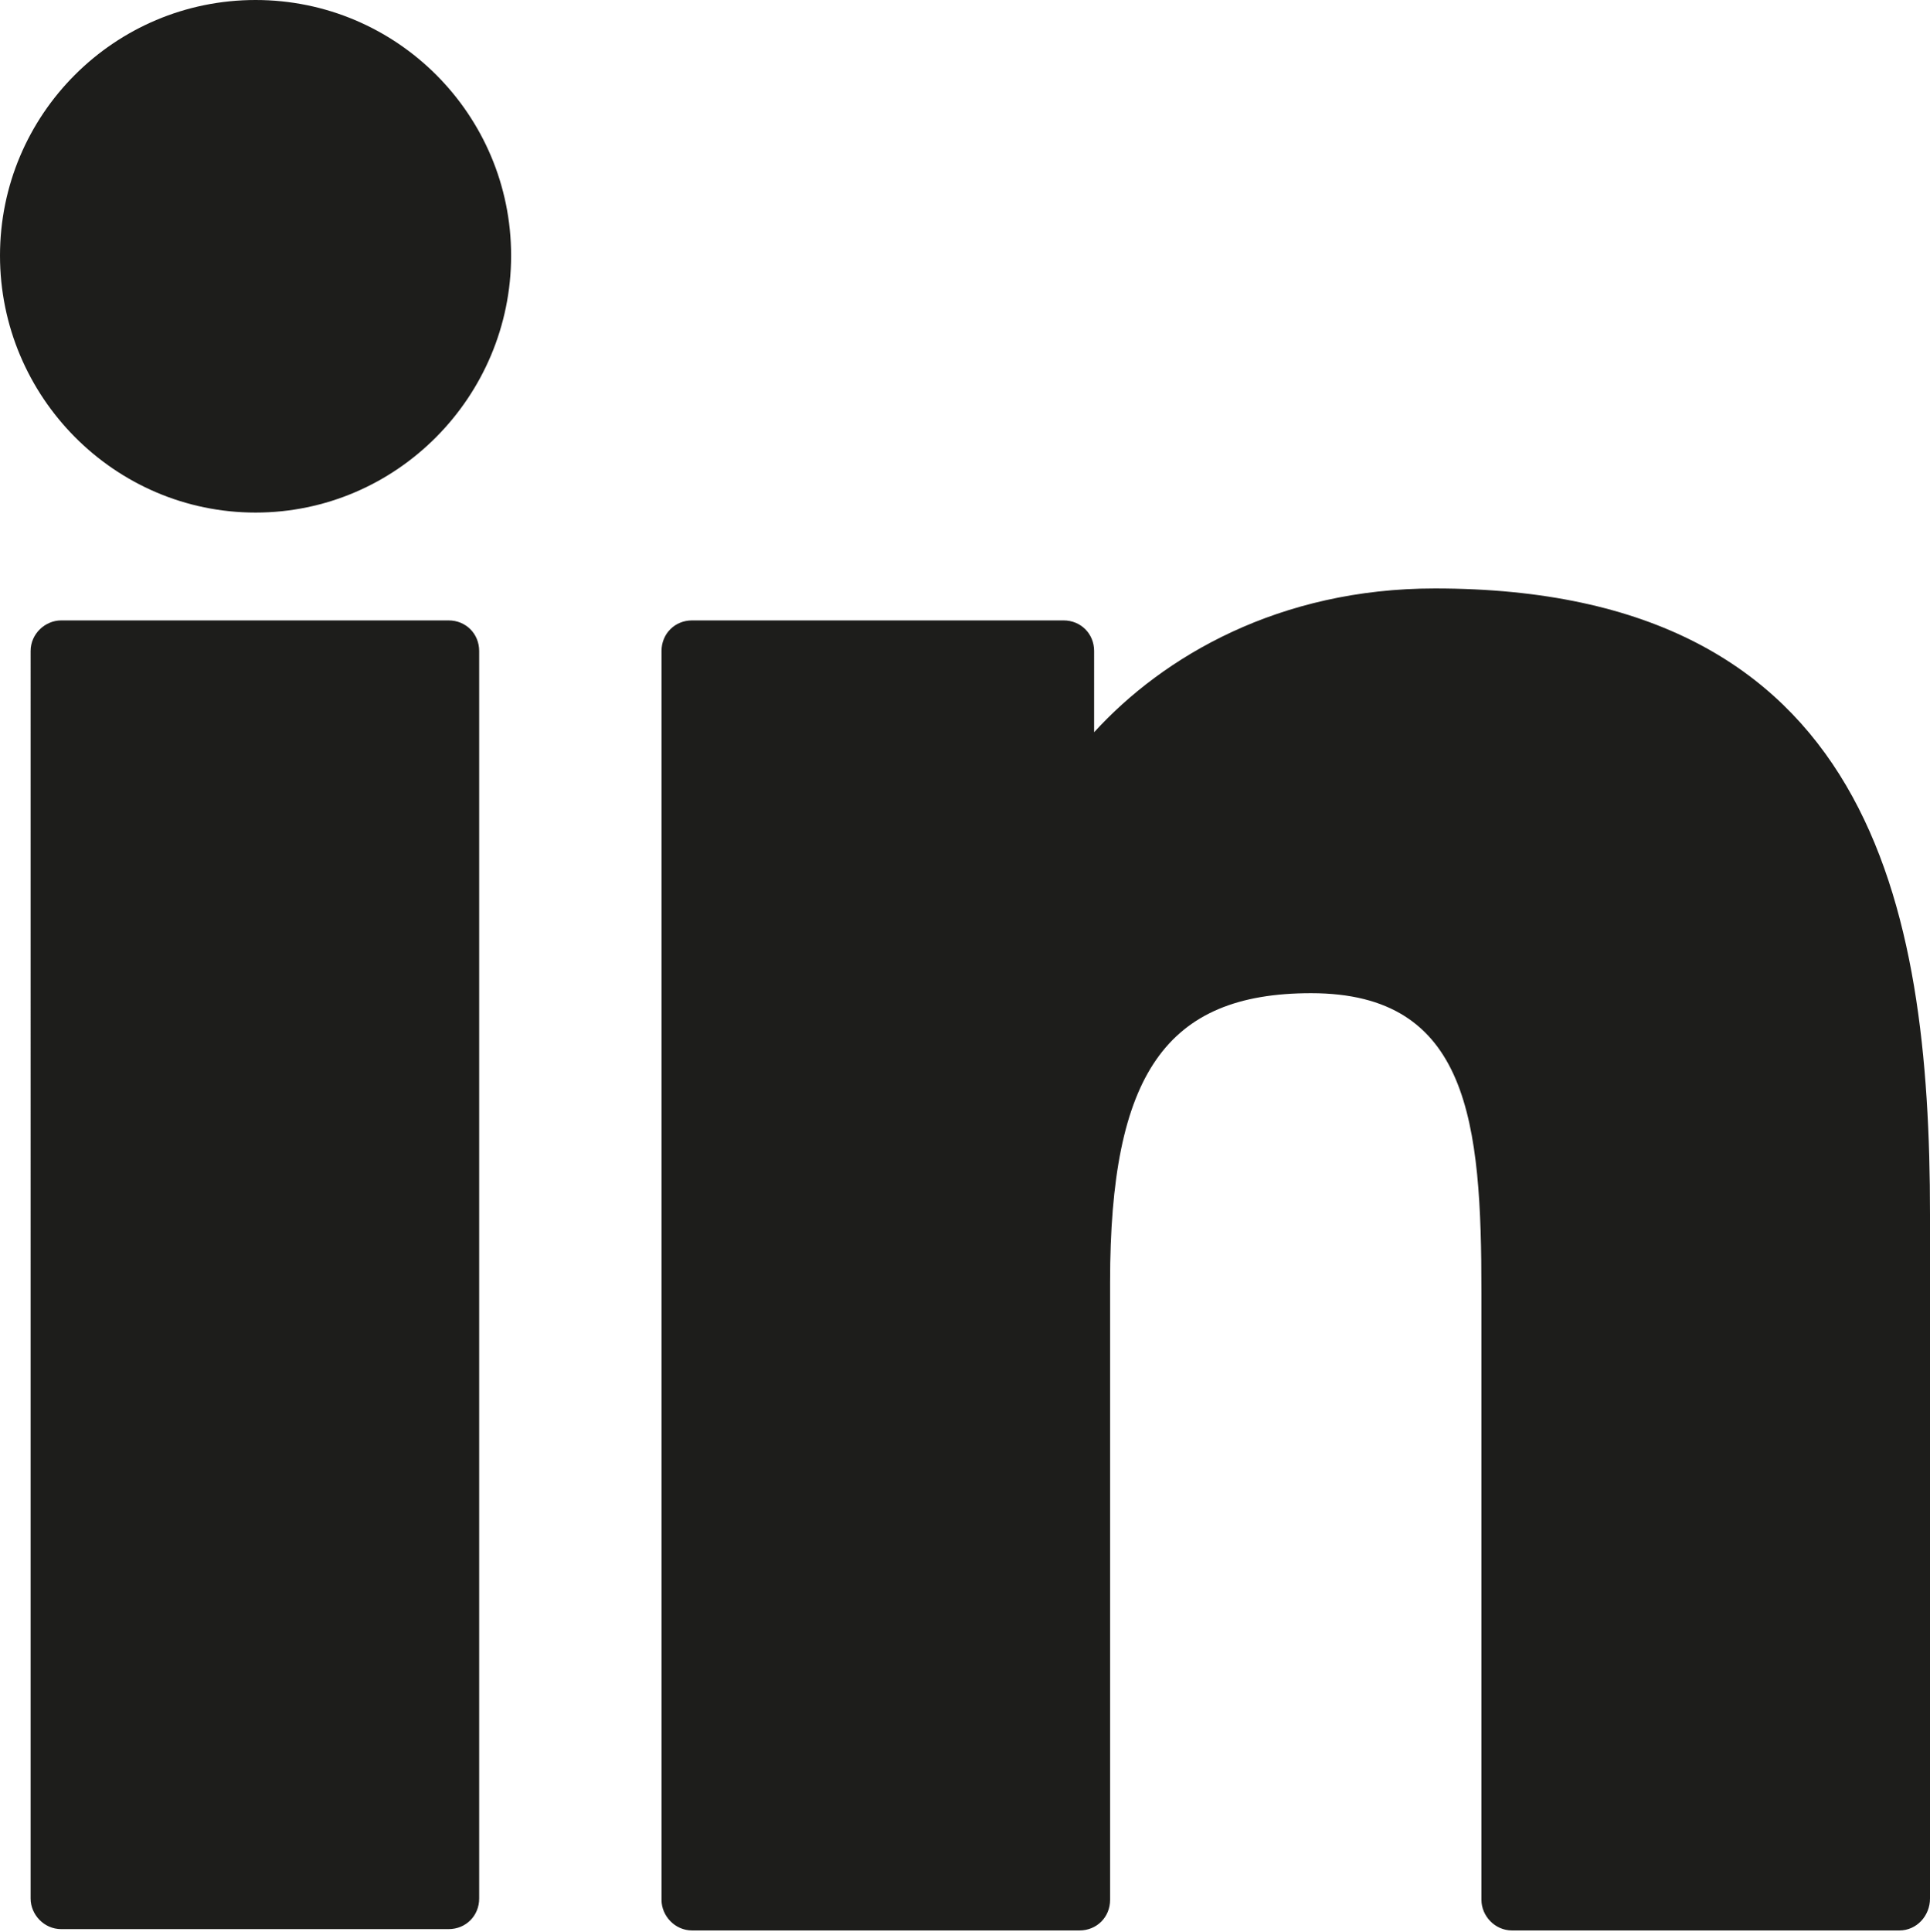 <?xml version="1.0" encoding="utf-8"?>
<!-- Generator: Adobe Illustrator 21.0.2, SVG Export Plug-In . SVG Version: 6.00 Build 0)  -->
<svg version="1.1" id="Warstwa_1" xmlns="http://www.w3.org/2000/svg" xmlns:xlink="http://www.w3.org/1999/xlink" x="0px" y="0px"
	 viewBox="0 0 145 145.1" style="enable-background:new 0 0 145 145.1;" xml:space="preserve">
<style type="text/css">
	.st0{fill-rule:evenodd;clip-rule:evenodd;fill:#1D1D1B;}
</style>
<path class="st0" d="M142.7,145h-29.1c-1.3,0-2.3-1.1-2.3-2.3V97.1c0-12.8-0.9-22.5-12.8-22.5c-10.9,0-15.1,6.1-15.1,21.7v46.4
	c0,1.3-1,2.3-2.3,2.3H52c-1.3,0-2.3-1.1-2.3-2.3V48.9c0-1.3,1-2.3,2.3-2.3h27.9c1.3,0,2.3,1,2.3,2.3V55c5.2-5.7,13.9-10.8,25.6-10.8
	c32.8,0,37.2,23.8,37.2,47v51.4C145,143.9,144,145,142.7,145z M19.2,38.5C8.6,38.5,0,29.8,0,19.2C0,8.6,8.6,0,19.2,0
	c10.6,0,19.2,8.6,19.2,19.2C38.4,29.8,29.8,38.5,19.2,38.5z M4.6,46.6h29.1c1.3,0,2.3,1,2.3,2.3v93.7c0,1.3-1,2.3-2.3,2.3H4.6
	c-1.3,0-2.3-1.1-2.3-2.3V48.9C2.3,47.6,3.4,46.6,4.6,46.6z"/>
</svg>
